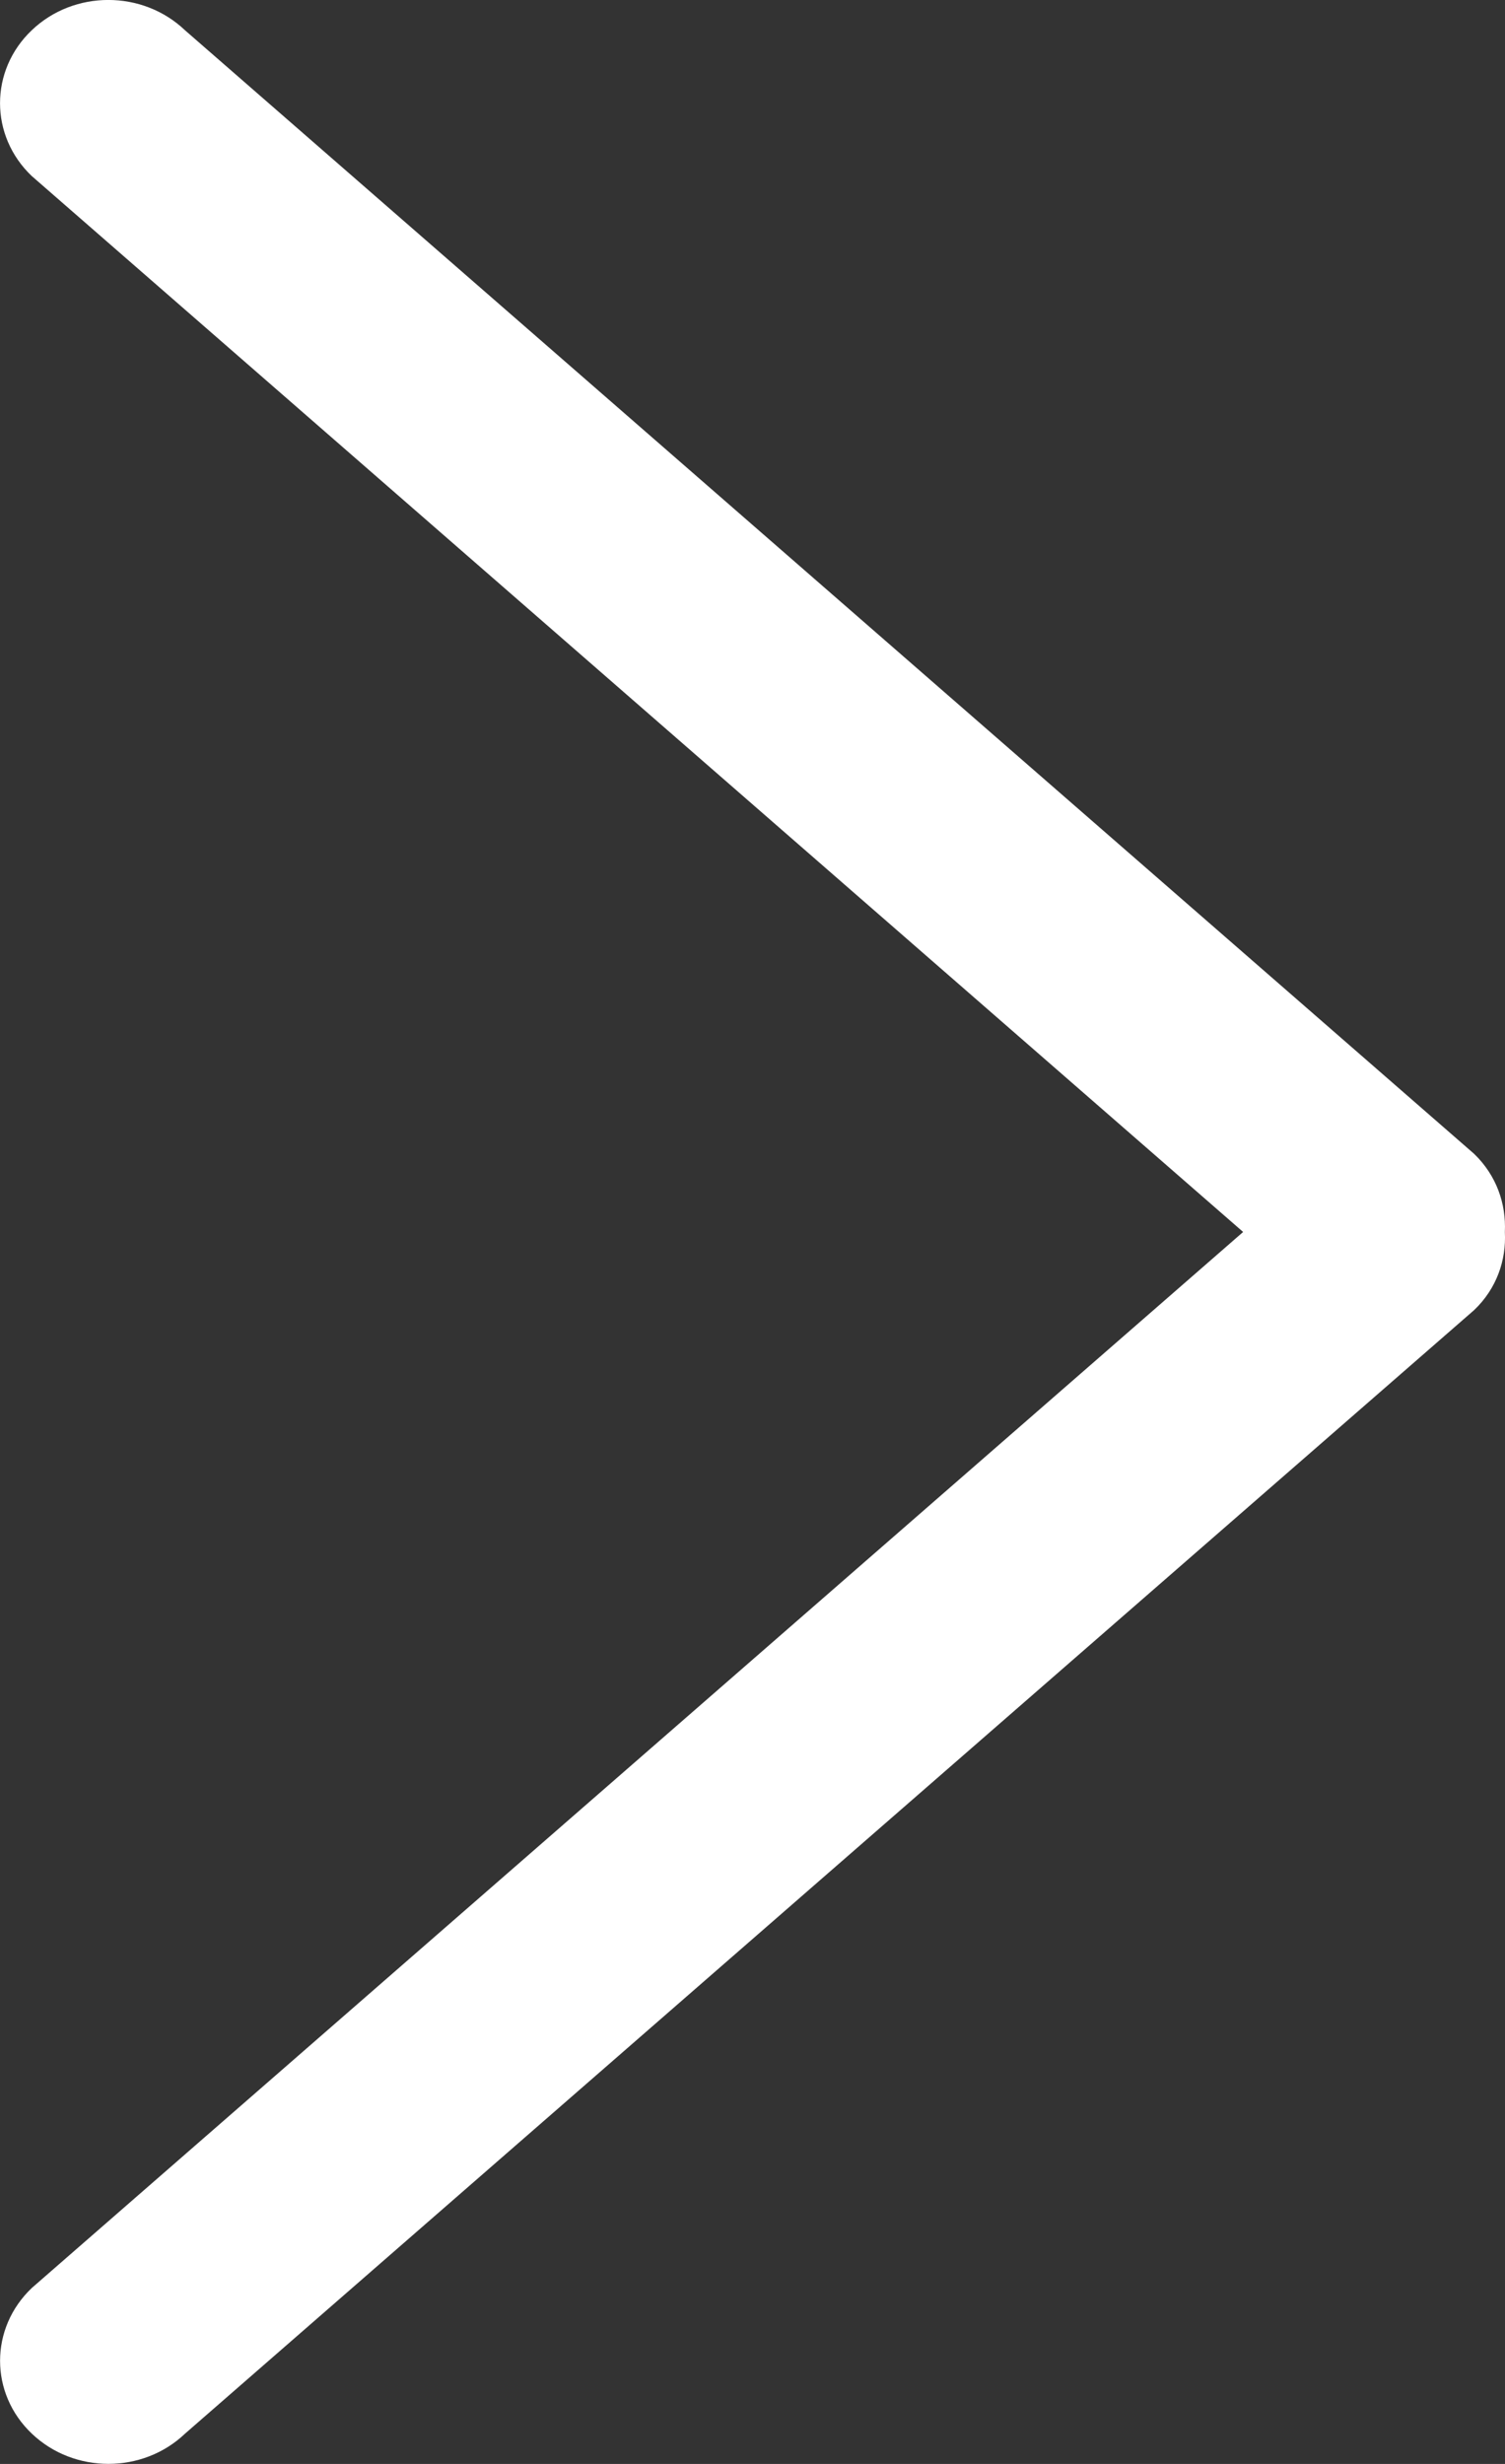 <svg width="11" height="18" viewBox="0 0 11 18" fill="none" xmlns="http://www.w3.org/2000/svg">
<rect x="0" y="0" width="11" height="18" fill="#333333" stroke="none"/>
<path d="M10.774 8.429L1.352 0.221C1.042 -0.074 0.541 -0.074 0.232 0.221C-0.077 0.515 -0.077 0.992 0.232 1.286L9.086 9L0.233 16.714C-0.077 17.008 -0.077 17.485 0.233 17.779C0.542 18.073 1.043 18.073 1.352 17.779L10.774 9.571C10.939 9.414 11.01 9.206 10.999 9.001C11.009 8.794 10.938 8.587 10.774 8.429Z" fill="white"/>
</svg>
